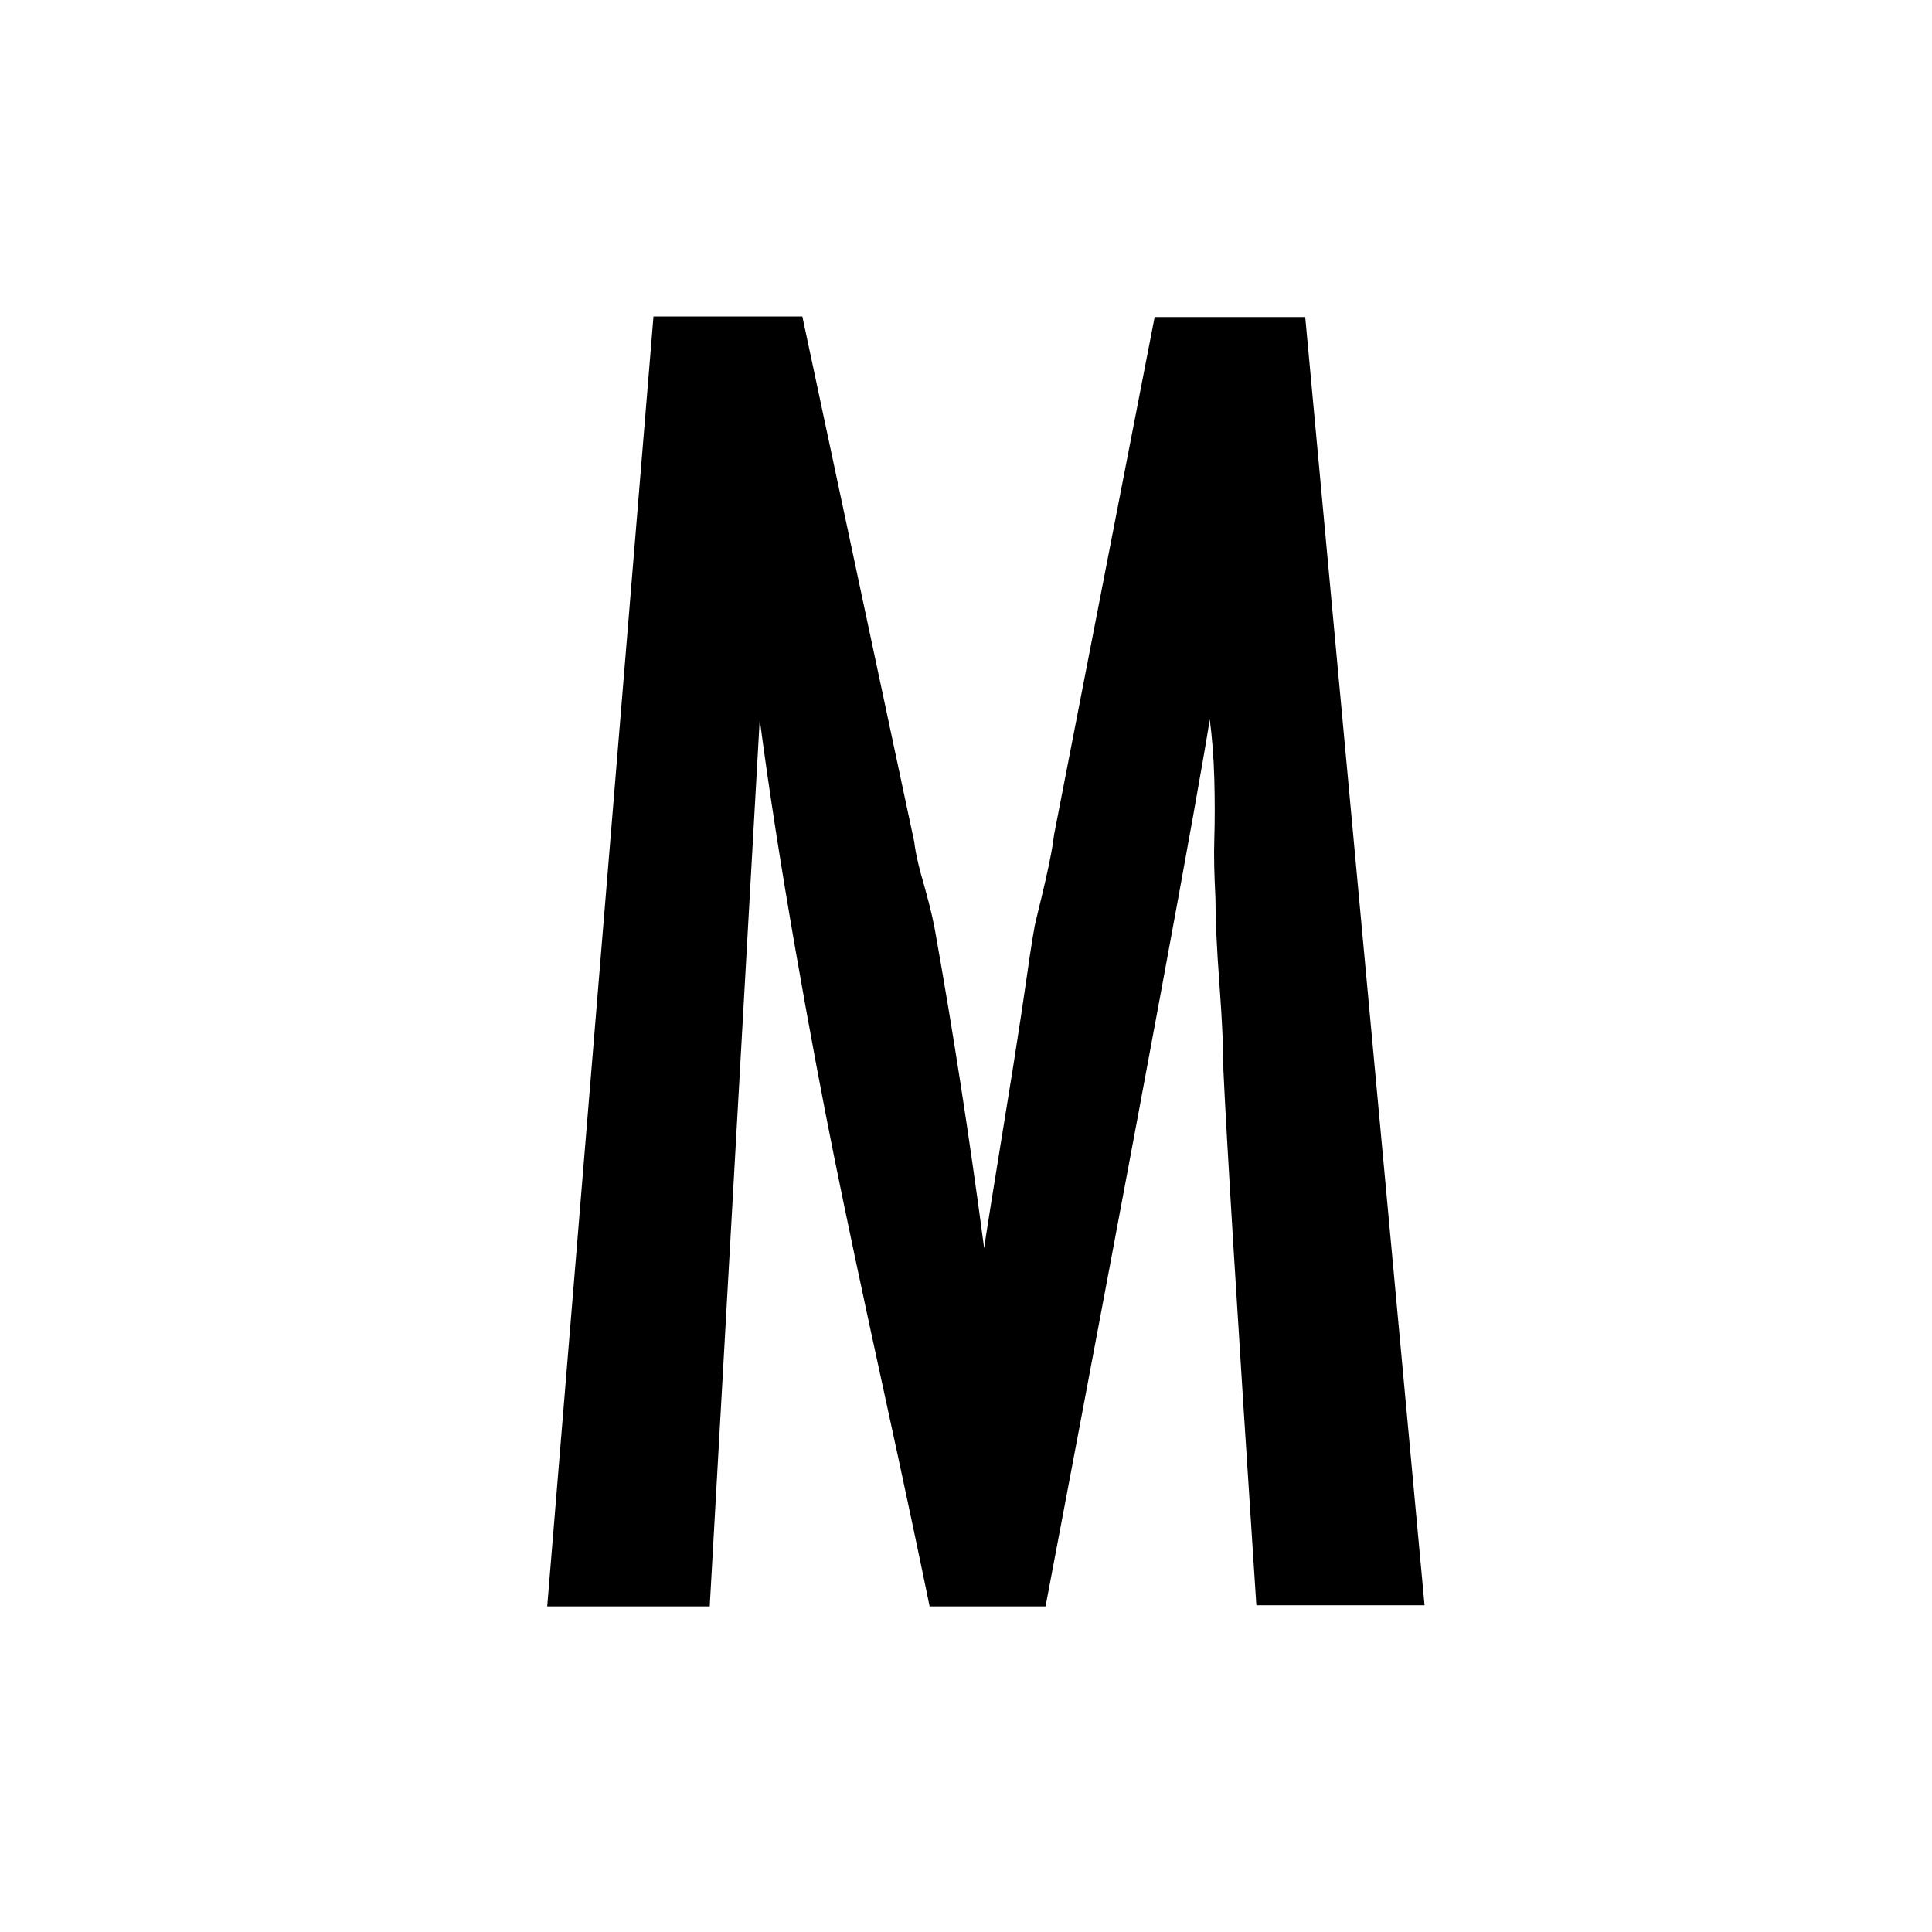 <?xml version="1.0" encoding="utf-8"?>
<!-- Generator: Adobe Illustrator 23.0.3, SVG Export Plug-In . SVG Version: 6.00 Build 0)  -->
<svg version="1.1" xmlns="http://www.w3.org/2000/svg" xmlns:xlink="http://www.w3.org/1999/xlink" x="0px" y="0px"
	 viewBox="0 0 34 34" style="enable-background:new 0 0 34 34;" xml:space="preserve">
<g id="Layer_6">
	<g>
		<path d="M25.07,28.25h-2.96c-0.34-5.17-0.53-8.31-0.58-9.42c0-0.34-0.02-0.84-0.07-1.51c-0.05-0.67-0.07-1.17-0.07-1.51
			c-0.02-0.39-0.03-0.74-0.02-1.05c0.01-0.32,0.01-0.67,0-1.05s-0.04-0.74-0.08-1.05c-0.21,1.34-1.17,6.54-2.89,15.61h-2.04
			c-0.14-0.68-0.4-1.93-0.8-3.76s-0.69-3.21-0.88-4.15c-0.19-0.94-0.42-2.15-0.68-3.64s-0.47-2.84-0.63-4.06l-0.88,15.61H9.63
			L11.5,5.57h2.62l1.97,9.25c0.02,0.18,0.08,0.45,0.19,0.82c0.1,0.36,0.16,0.63,0.19,0.82c0.29,1.63,0.58,3.47,0.85,5.51
			c0-0.04,0.17-1.11,0.51-3.2c0.04-0.27,0.11-0.69,0.19-1.24c0.08-0.56,0.14-0.97,0.19-1.24c0.04-0.18,0.11-0.45,0.19-0.8
			c0.08-0.35,0.13-0.62,0.15-0.8l1.77-9.11h2.65L25.07,28.25z"/>
	</g>
</g>
<g id="Layer_3">
</g>
</svg>
